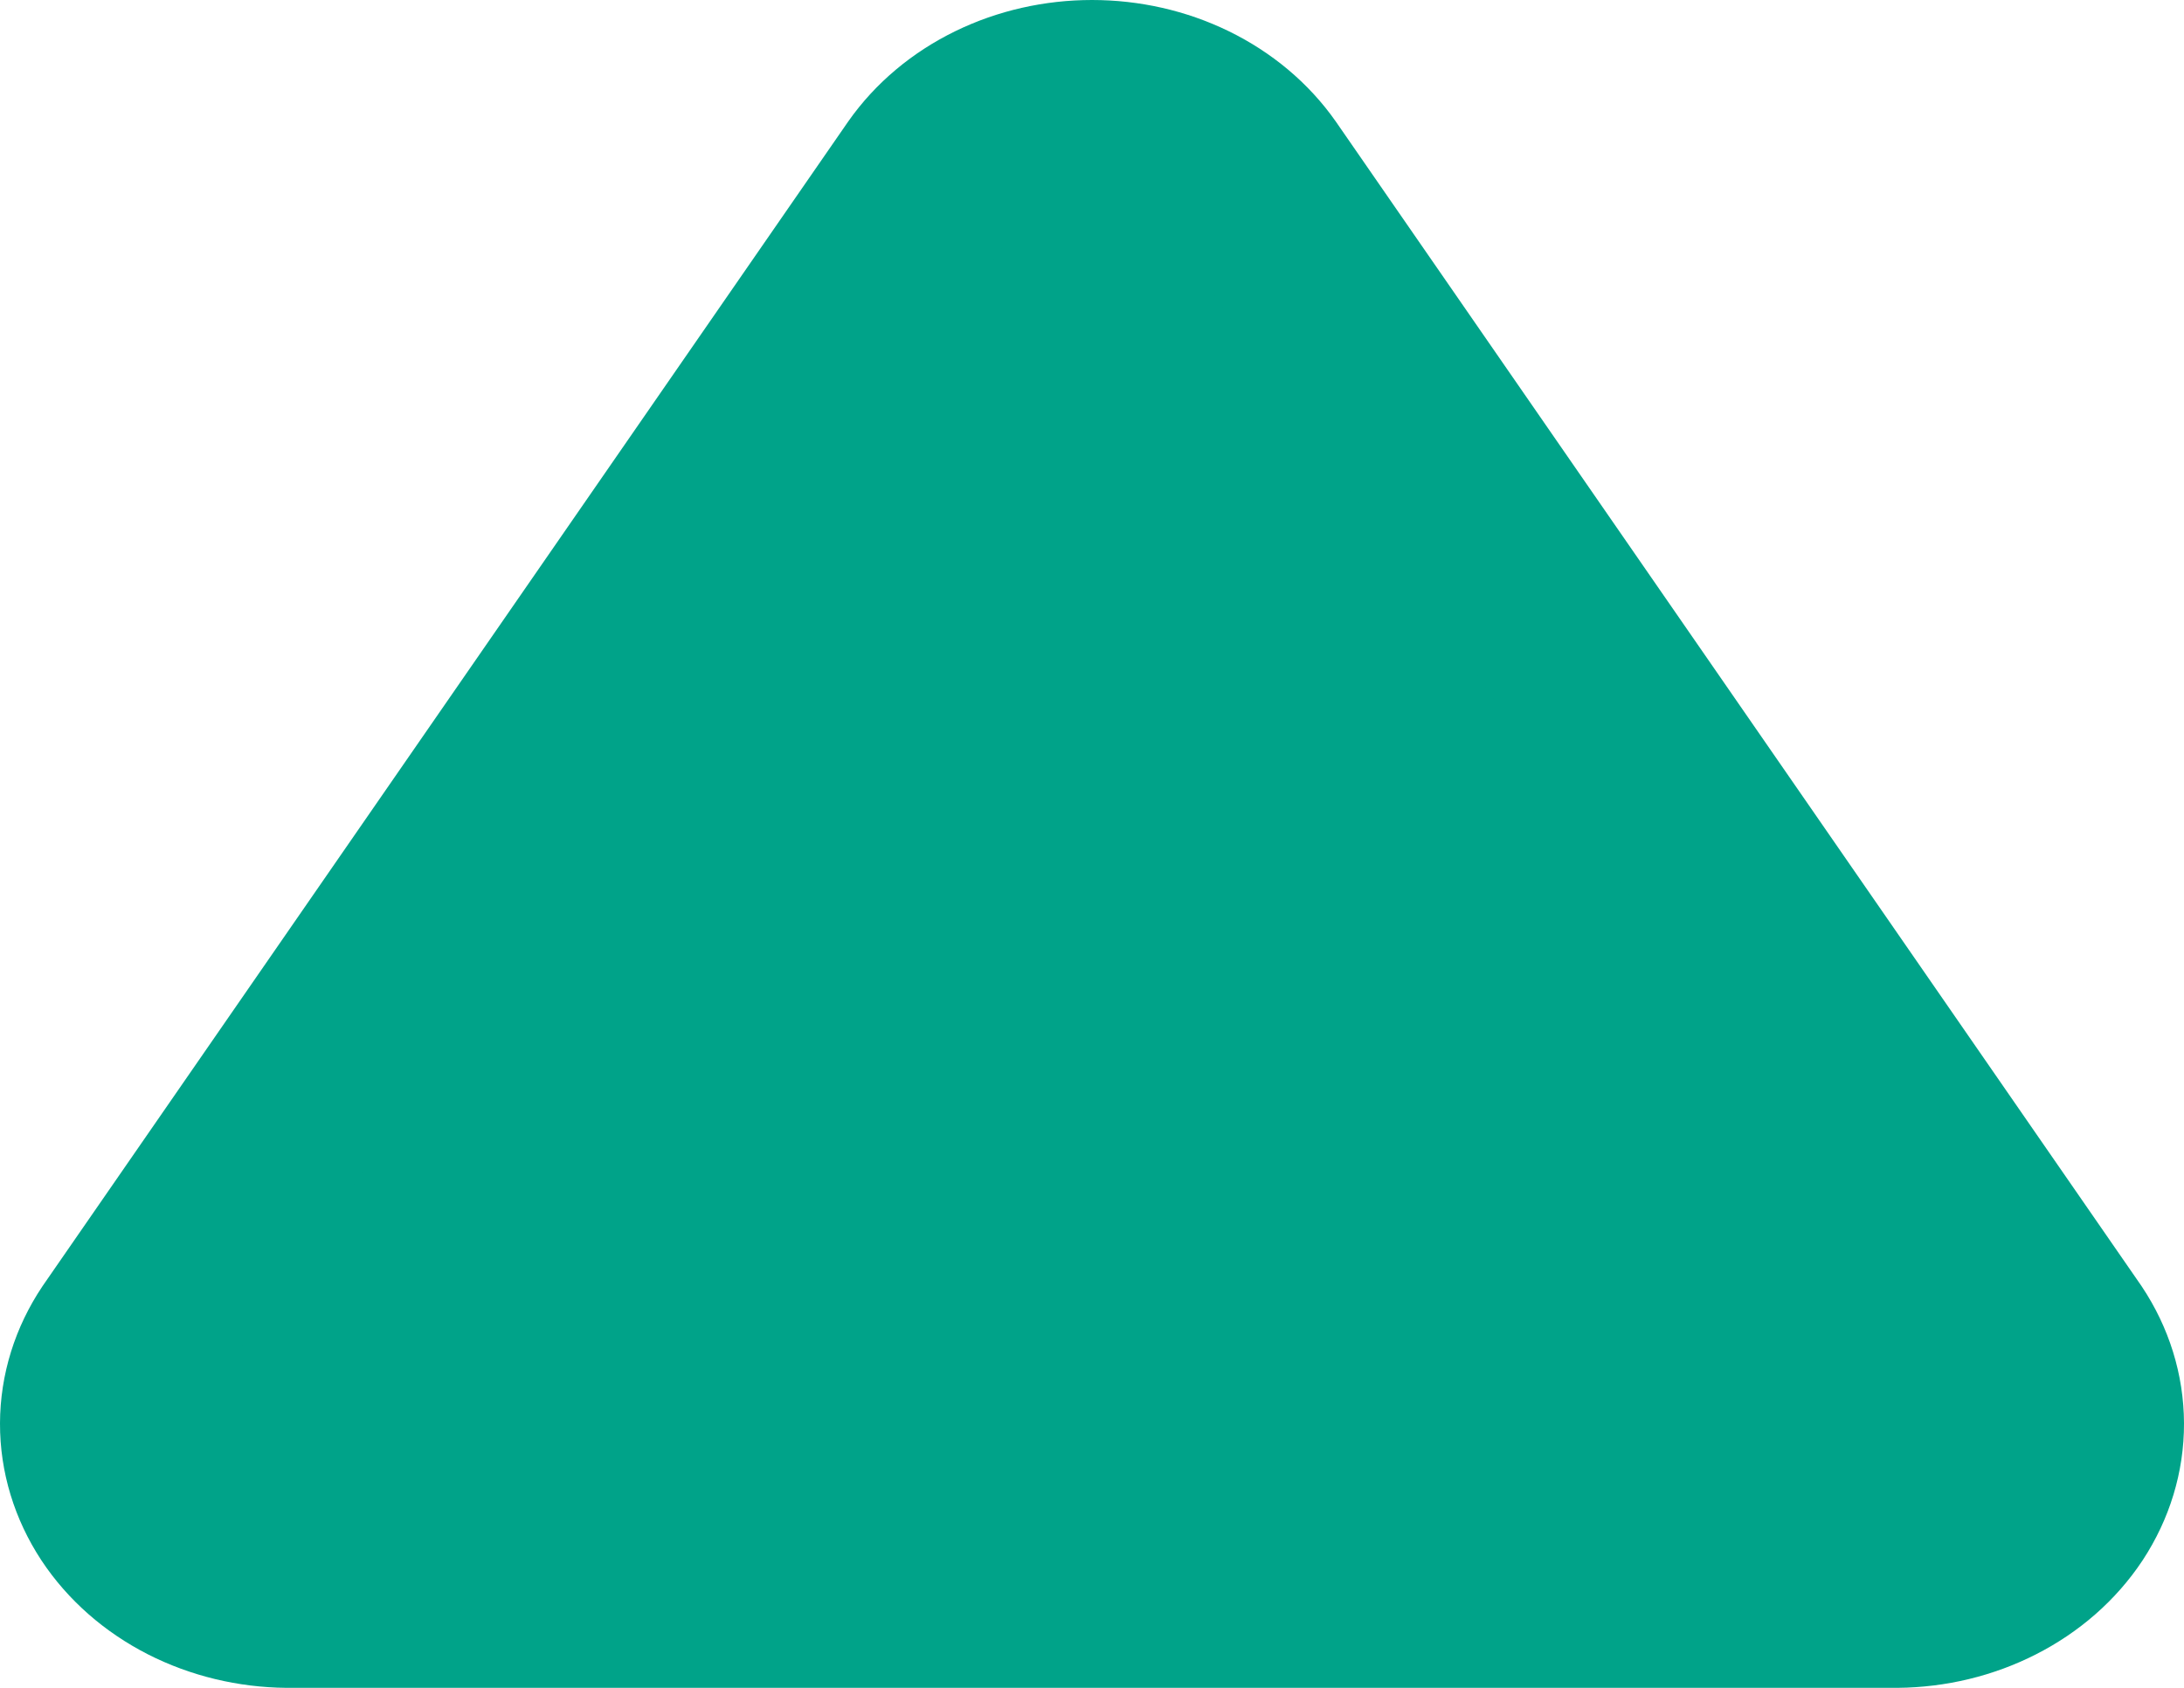 <svg width="22" height="17" viewBox="0 0 22 17" fill="none" xmlns="http://www.w3.org/2000/svg">
<path d="M9.363 1.798L1.257 13.514C1.089 13.765 1.001 14.049 1 14.338C0.999 14.628 1.086 14.912 1.251 15.164C1.417 15.415 1.655 15.624 1.943 15.771C2.232 15.918 2.559 15.997 2.893 16H19.107C19.441 15.997 19.768 15.918 20.056 15.771C20.345 15.624 20.583 15.415 20.749 15.164C20.914 14.912 21.001 14.628 21 14.338C20.999 14.049 20.911 13.765 20.744 13.514L12.637 1.798C12.466 1.554 12.226 1.353 11.939 1.213C11.652 1.073 11.329 1 11 1C10.671 1 10.348 1.073 10.061 1.213C9.774 1.353 9.534 1.554 9.363 1.798Z" fill="#00A389" stroke="#00A389" stroke-width="2" stroke-linecap="round" stroke-linejoin="round"/>
</svg>
